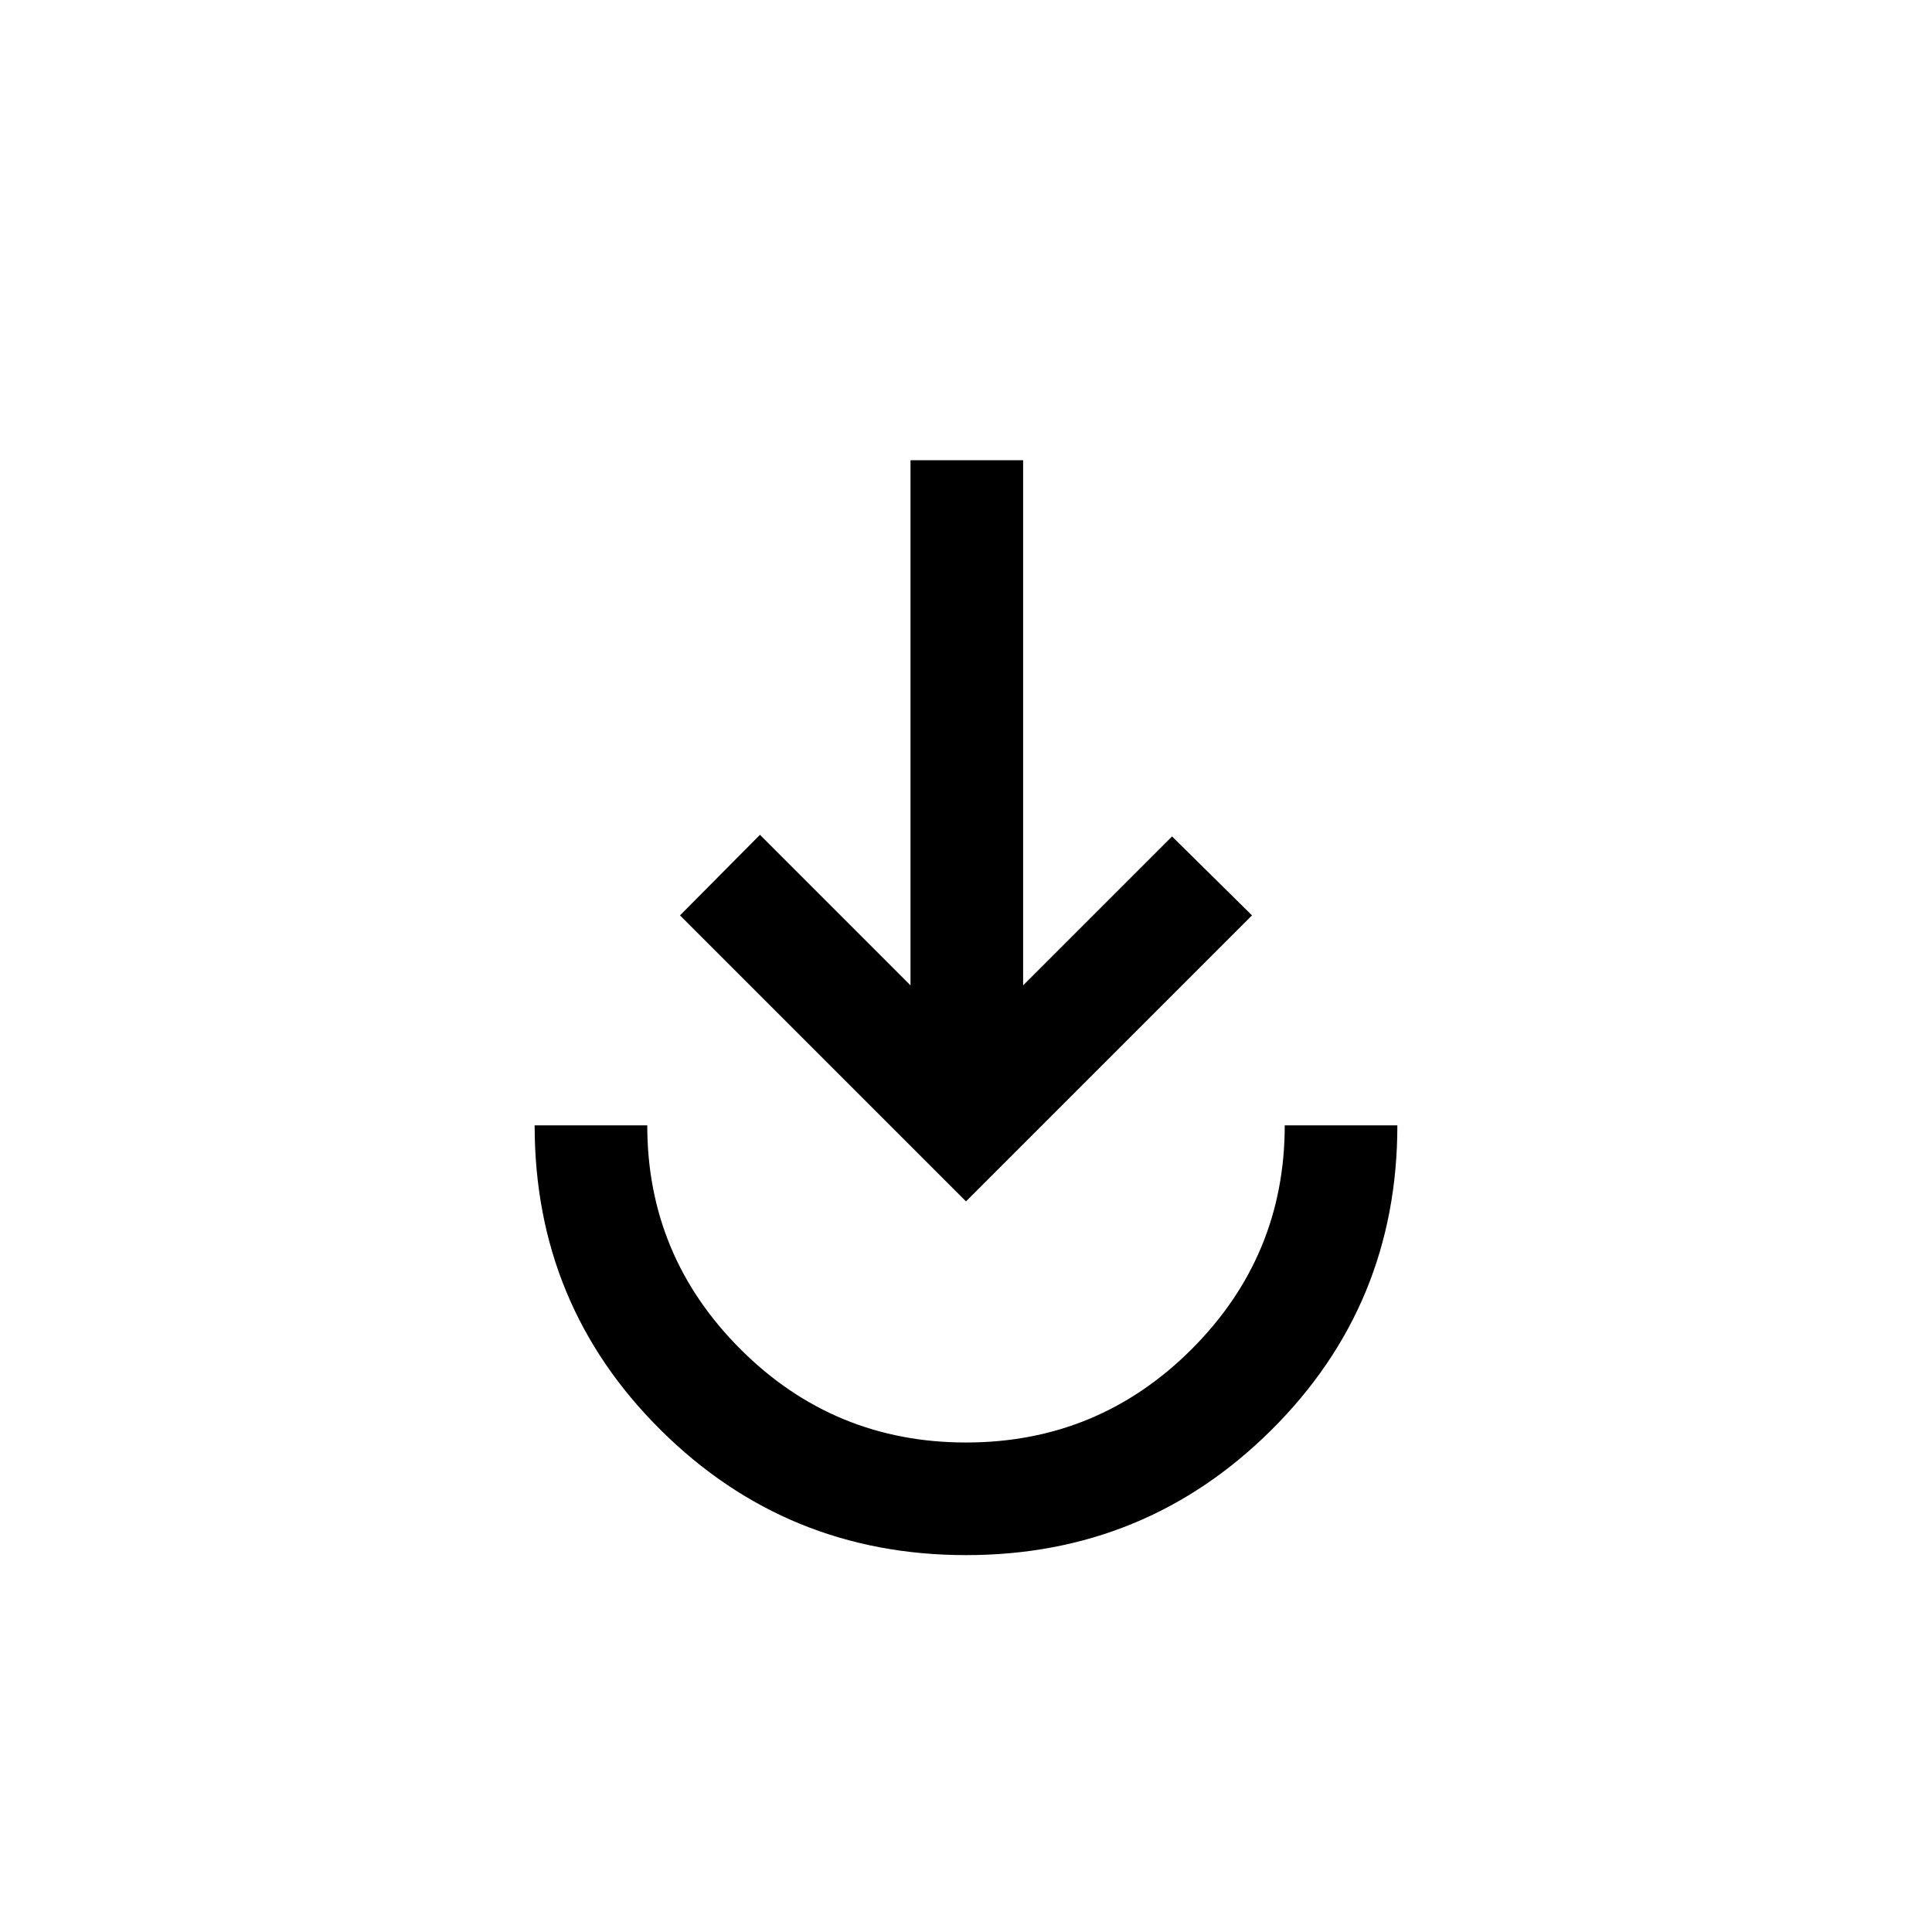 <svg xmlns="http://www.w3.org/2000/svg" height="24" viewBox="0 -960 960 960" width="24"><path d="M480.05-187.27q-89.16 0-151.78-62.18-62.61-62.18-62.61-151.36h55.96q0 64.96 46.37 111.27t112.03 46.31q65.67 0 112.02-46.29 46.34-46.29 46.34-111.29h55.96q0 89.12-62.56 151.33-62.57 62.21-151.73 62.21ZM480-363.04 337.89-505.15l39.73-40.04 74.8 74.81v-260.93h55.96v260.93l74-74 39.73 39.23L480-363.04Z"/></svg>